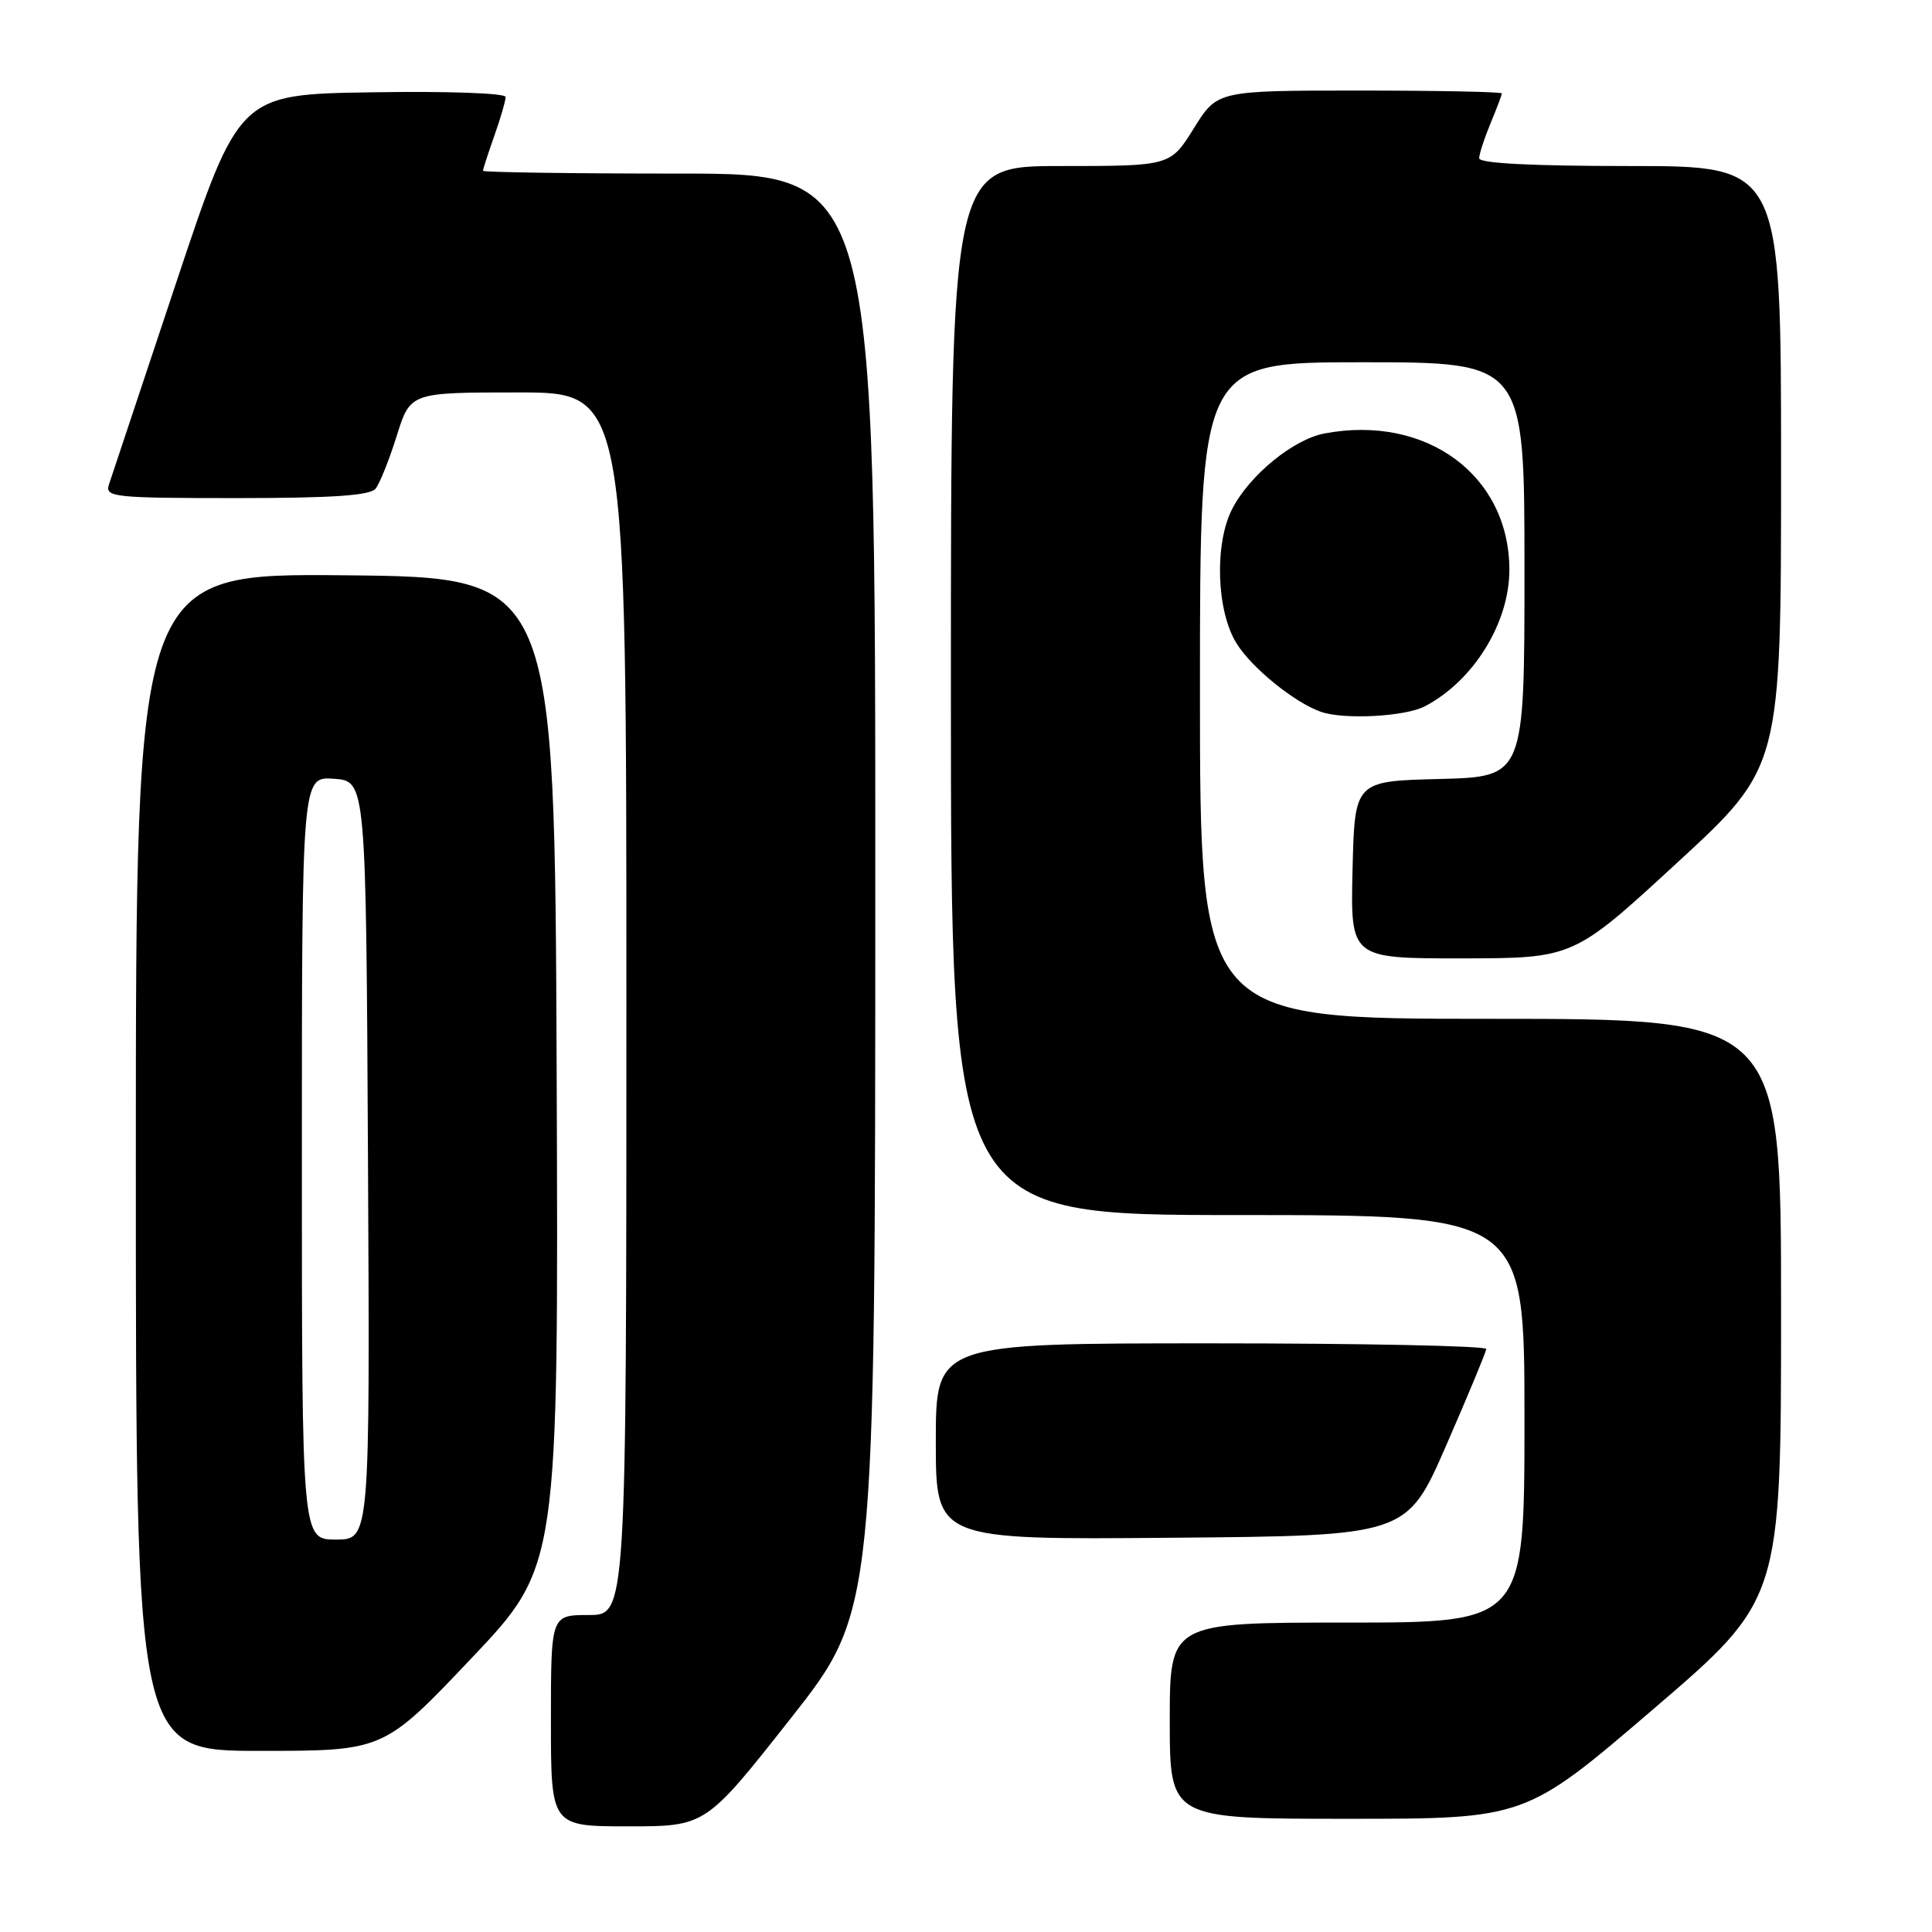 <?xml version="1.0" encoding="UTF-8" standalone="no"?>
<!DOCTYPE svg PUBLIC "-//W3C//DTD SVG 1.1//EN" "http://www.w3.org/Graphics/SVG/1.1/DTD/svg11.dtd" >
<svg xmlns="http://www.w3.org/2000/svg" xmlns:xlink="http://www.w3.org/1999/xlink" version="1.1" viewBox="0 0 256 256">
 <g >
 <path fill="currentColor"
d=" M 104.73 227.75 C 115.97 213.50 115.97 213.50 115.98 118.25 C 116.00 23.00 116.00 23.00 90.00 23.00 C 75.70 23.00 64.00 22.83 64.00 22.63 C 64.00 22.42 64.67 20.34 65.50 18.00 C 66.33 15.66 67.00 13.34 67.00 12.85 C 67.00 12.34 59.30 12.07 49.33 12.23 C 31.67 12.50 31.67 12.50 23.33 37.50 C 18.74 51.25 14.73 63.29 14.42 64.25 C 13.91 65.87 15.15 66.00 31.31 66.00 C 44.06 66.00 49.03 65.66 49.77 64.75 C 50.32 64.06 51.58 60.91 52.57 57.75 C 54.37 52.00 54.37 52.00 68.68 52.00 C 83.00 52.00 83.00 52.00 83.00 133.00 C 83.00 214.00 83.00 214.00 78.00 214.00 C 73.00 214.00 73.00 214.00 73.00 228.00 C 73.00 242.00 73.00 242.00 83.25 242.00 C 93.50 242.00 93.50 242.00 104.73 227.75 Z  M 219.06 226.48 C 236.00 211.96 236.00 211.96 236.00 173.48 C 236.00 135.00 236.00 135.00 197.50 135.00 C 159.00 135.00 159.00 135.00 159.00 91.50 C 159.00 48.00 159.00 48.00 180.50 48.00 C 202.00 48.00 202.00 48.00 202.00 75.47 C 202.00 102.93 202.00 102.93 190.75 103.22 C 179.50 103.50 179.50 103.50 179.22 115.25 C 178.94 127.00 178.94 127.00 193.72 126.99 C 208.50 126.97 208.50 126.97 222.25 114.30 C 236.00 101.64 236.00 101.64 236.00 61.82 C 236.00 22.00 236.00 22.00 216.00 22.00 C 202.92 22.00 196.00 21.64 196.00 20.97 C 196.00 20.40 196.68 18.32 197.50 16.35 C 198.32 14.37 199.00 12.59 199.00 12.38 C 199.00 12.17 190.52 12.00 180.15 12.00 C 161.30 12.00 161.30 12.00 158.19 17.00 C 155.08 22.00 155.08 22.00 140.54 22.00 C 126.00 22.00 126.00 22.00 126.00 91.50 C 126.00 161.00 126.00 161.00 164.00 161.00 C 202.00 161.00 202.00 161.00 202.00 188.00 C 202.00 215.00 202.00 215.00 178.50 215.00 C 155.00 215.00 155.00 215.00 155.00 228.00 C 155.00 241.00 155.00 241.00 178.56 241.00 C 202.12 241.00 202.12 241.00 219.06 226.48 Z  M 62.42 219.78 C 74.01 207.56 74.01 207.56 73.76 142.03 C 73.50 76.50 73.50 76.50 45.75 76.23 C 18.00 75.97 18.00 75.97 18.00 153.98 C 18.00 232.00 18.00 232.00 34.42 232.00 C 50.83 232.00 50.83 232.00 62.42 219.78 Z  M 191.64 191.50 C 194.52 184.90 196.90 179.16 196.94 178.75 C 196.97 178.34 180.57 178.00 160.50 178.00 C 124.00 178.00 124.00 178.00 124.00 191.01 C 124.00 204.03 124.00 204.03 155.20 203.76 C 186.41 203.50 186.41 203.50 191.64 191.50 Z  M 188.80 93.59 C 195.24 90.23 200.00 82.54 200.00 75.51 C 200.00 63.00 189.03 54.90 175.53 57.43 C 171.40 58.20 165.62 62.91 163.29 67.40 C 160.90 72.00 161.17 80.92 163.83 85.22 C 165.83 88.47 171.48 93.06 175.00 94.31 C 178.03 95.39 186.18 94.96 188.80 93.59 Z  M 40.00 153.44 C 40.00 102.89 40.00 102.89 44.25 103.19 C 48.50 103.50 48.50 103.50 48.76 153.75 C 49.02 204.00 49.02 204.00 44.51 204.00 C 40.00 204.00 40.00 204.00 40.00 153.44 Z "/>
</g>
</svg>